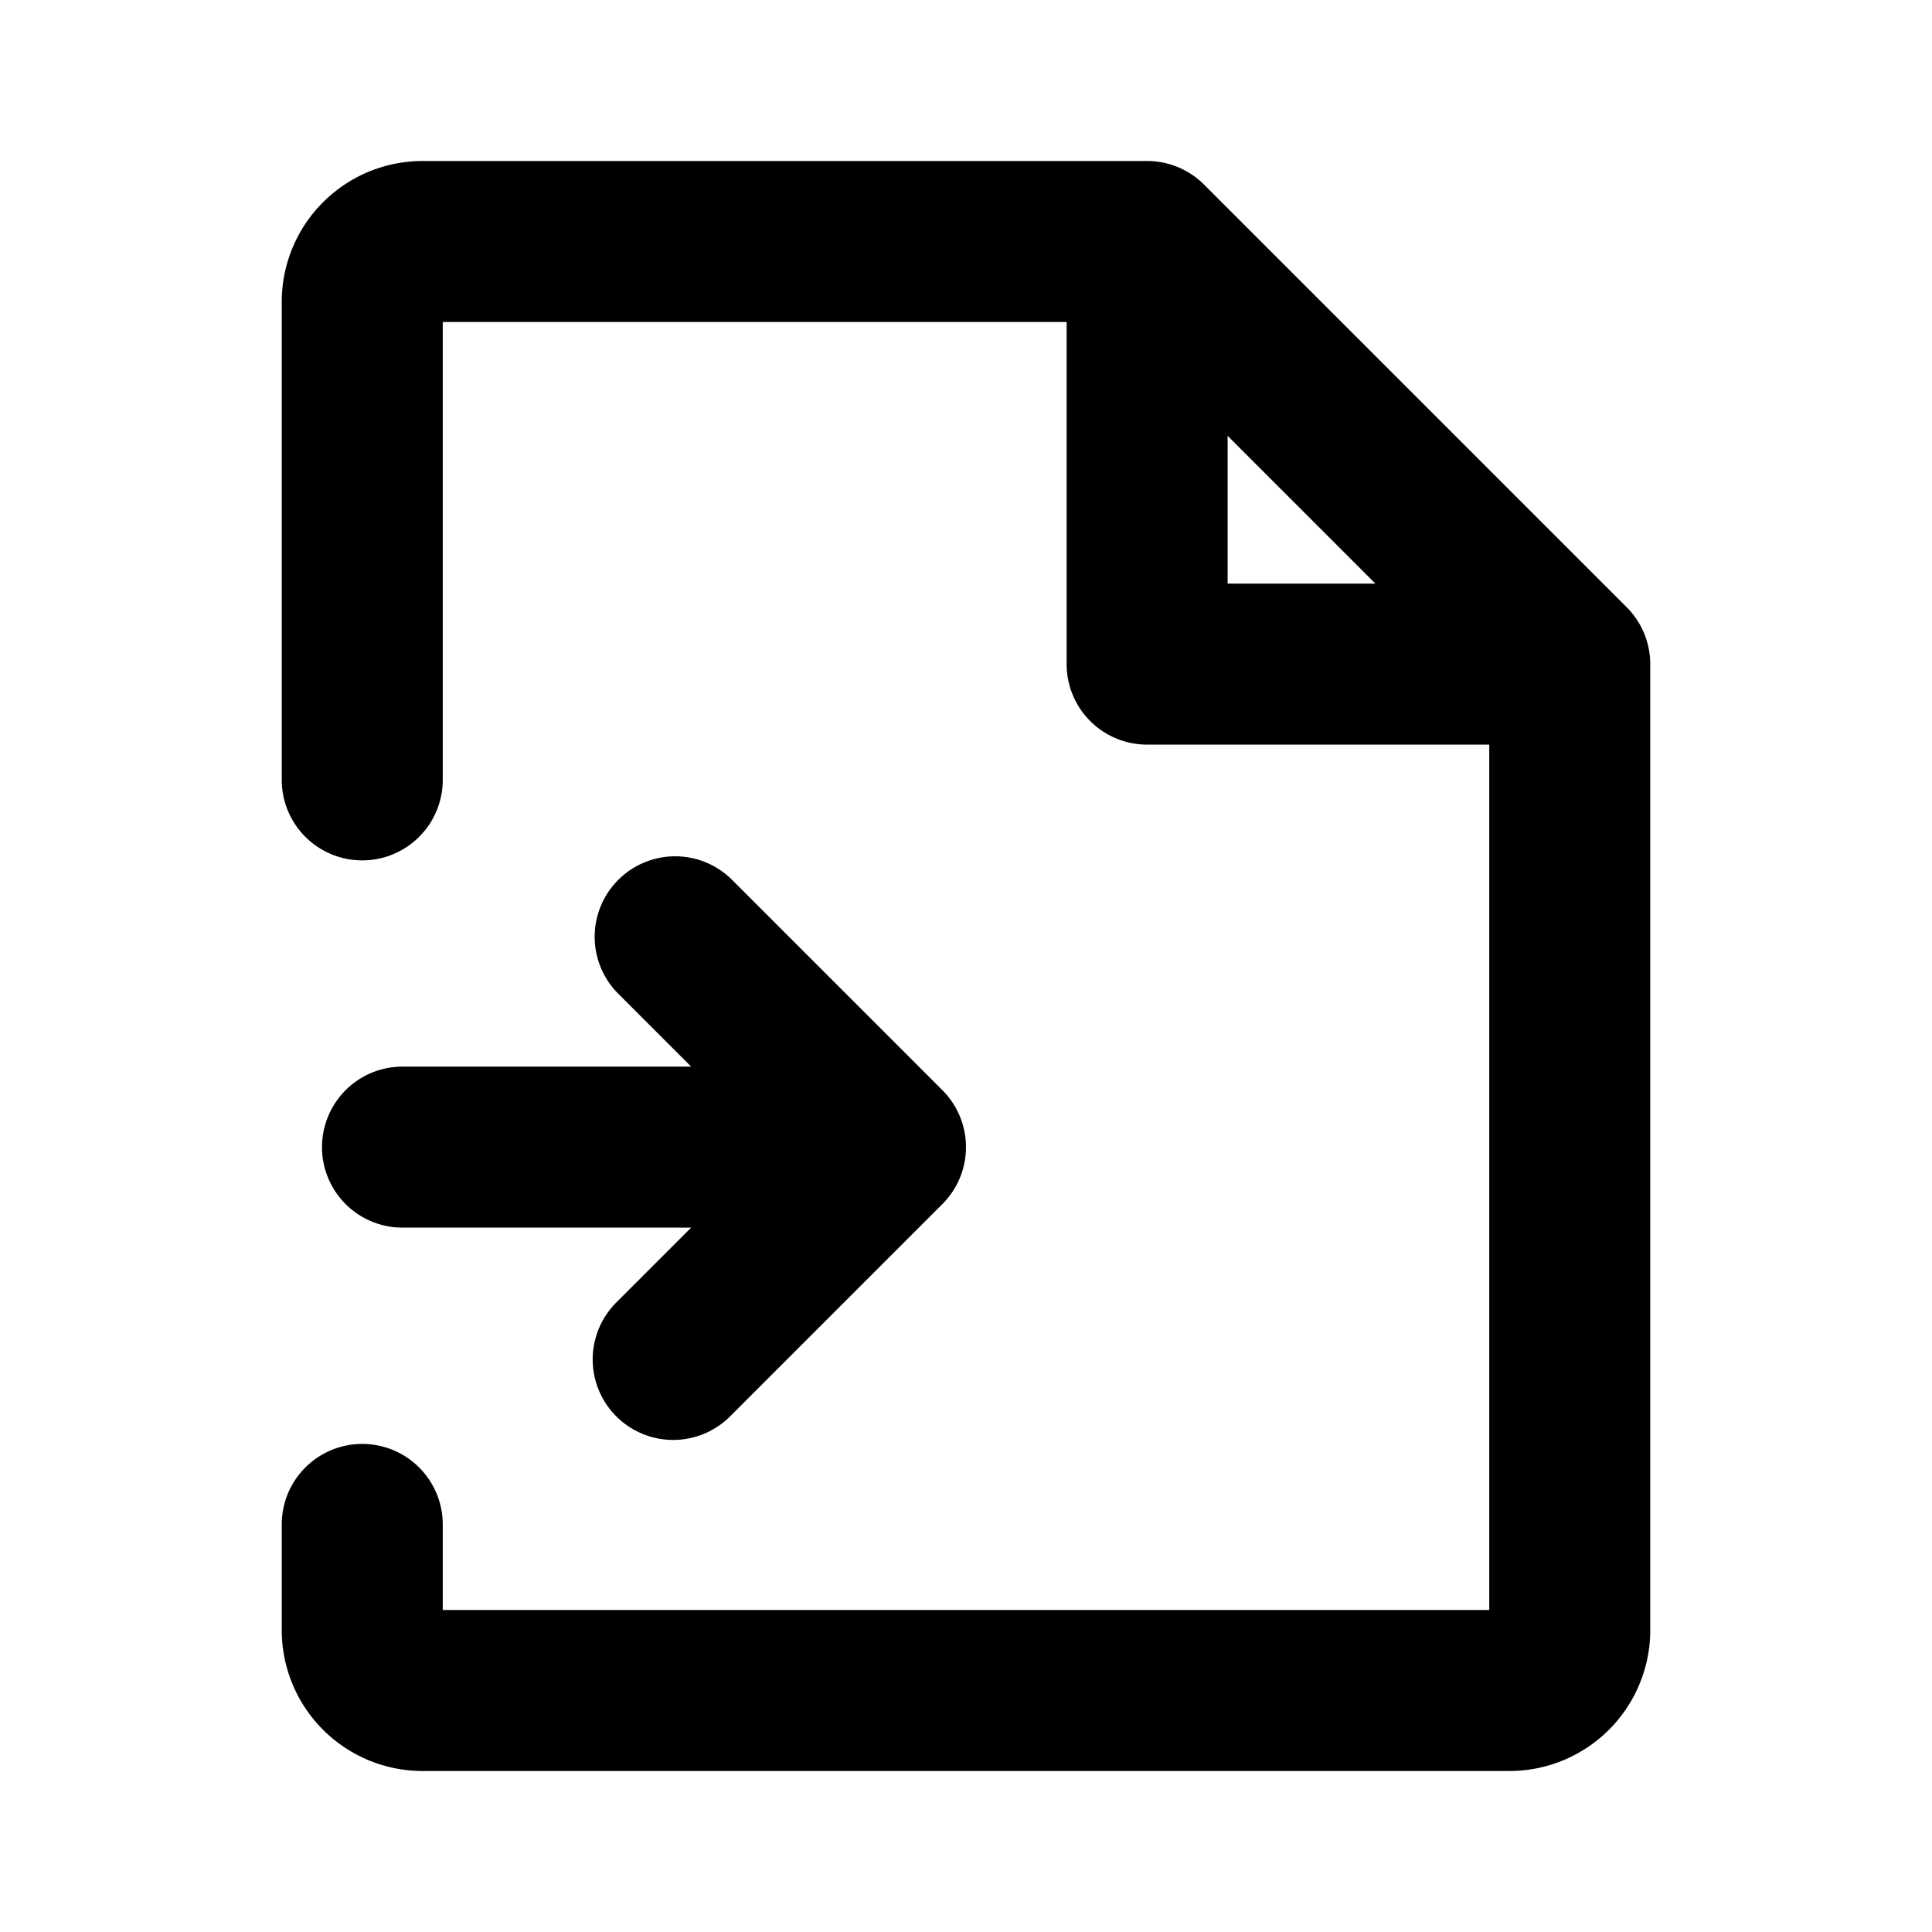 <?xml version="1.0" encoding="utf-8"?><svg width="24" height="24" xmlns="http://www.w3.org/2000/svg" viewBox="0 0 24 24"><path fill-rule="evenodd" clip-rule="evenodd" d="M5.5 9.688V4h7.75v4.25a1 1 0 001 1h4.25V20h-13v-1.063a1 1 0 10-2 0v1.313A1.75 1.75 0 005.25 22h13.5a1.75 1.75 0 001.75-1.75v-12a1 1 0 00-.293-.707l-5.25-5.25A1 1 0 0014.25 2h-9A1.75 1.75 0 003.5 3.75v5.938a1 1 0 102 0zM17.086 7.25L15.25 5.414V7.25h1.836zM5 13.25a1 1 0 100 2h3.586l-.918.918a1 1 0 101.414 1.414l2.625-2.625a1 1 0 000-1.414l-2.625-2.625a1 1 0 00-1.414 1.414l.918.918H5z"/></svg>